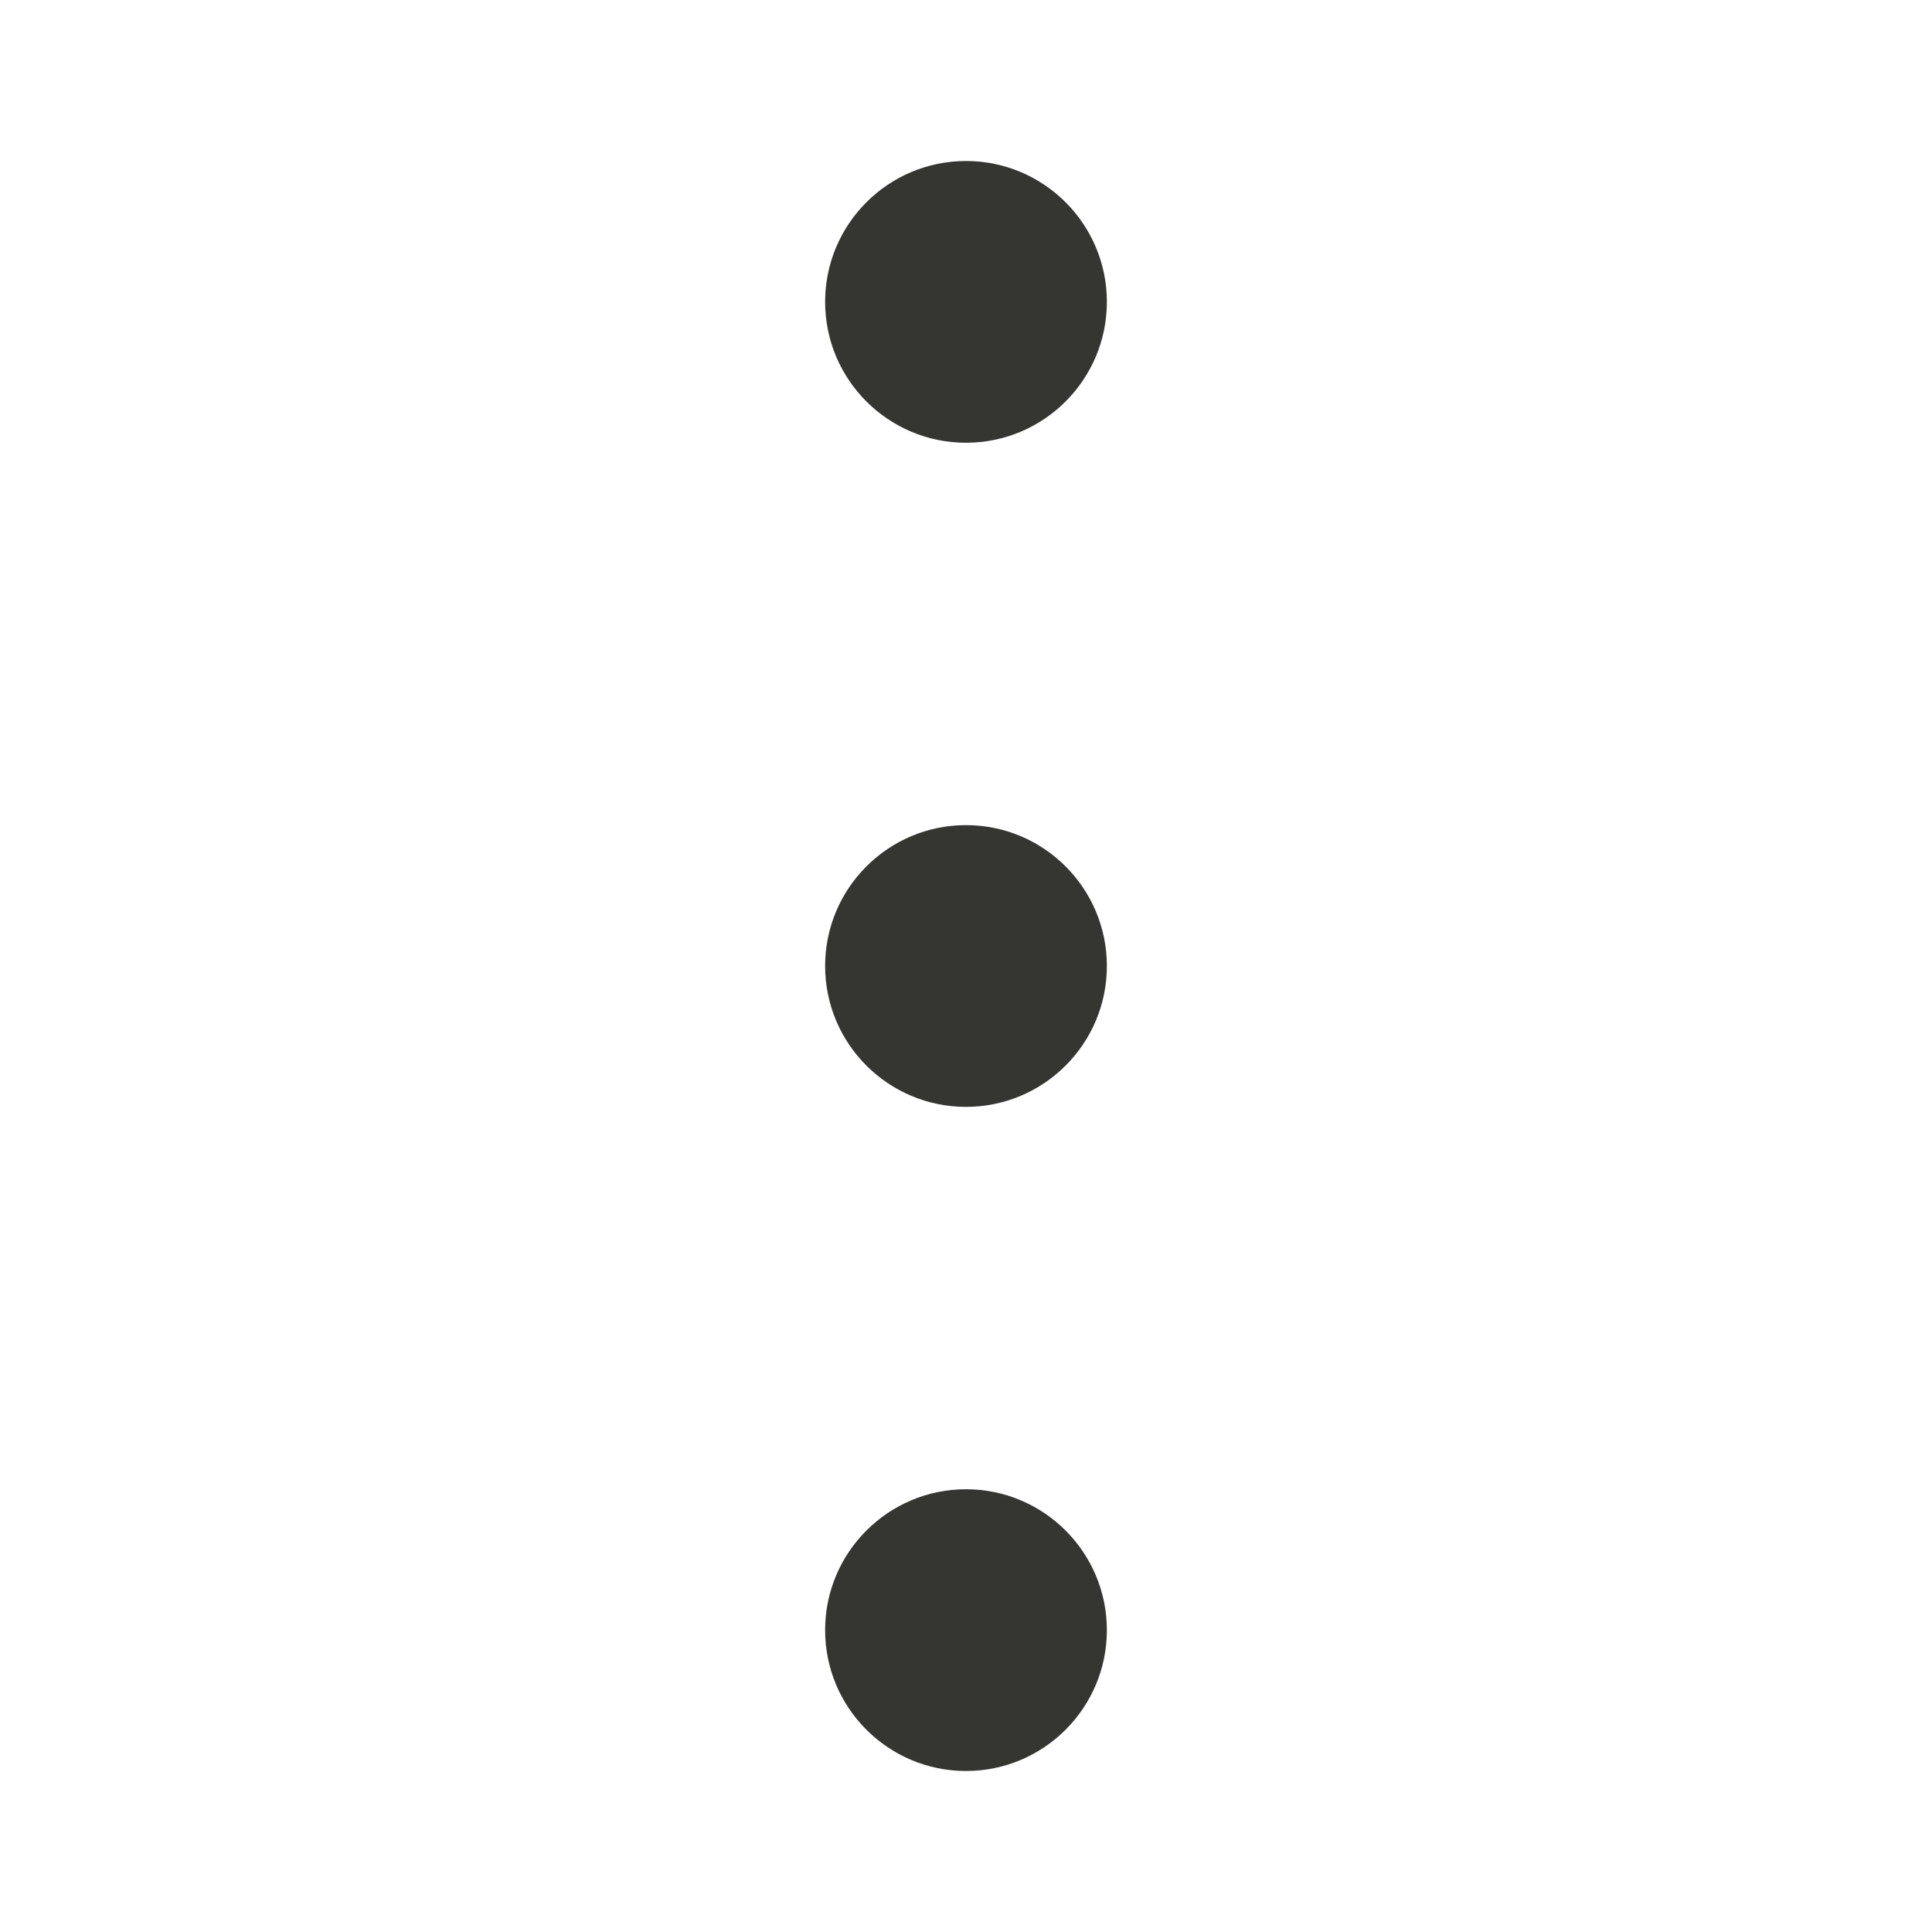 <svg width="24" height="24" viewBox="0 0 24 24" fill="none" xmlns="http://www.w3.org/2000/svg">
<path d="M12 2C11.034 2 10.25 2.784 10.25 3.75C10.25 4.716 11.034 5.5 12 5.5C12.966 5.5 13.75 4.716 13.75 3.75C13.75 2.784 12.966 2 12 2Z" fill="#353531"/>
<path d="M12 10.25C11.034 10.25 10.25 11.034 10.25 12C10.25 12.966 11.034 13.75 12 13.75C12.966 13.75 13.75 12.966 13.75 12C13.75 11.034 12.966 10.25 12 10.25Z" fill="#353531"/>
<path d="M12 18.5C11.034 18.5 10.25 19.284 10.25 20.25C10.25 21.216 11.034 22 12 22C12.966 22 13.75 21.216 13.75 20.25C13.75 19.284 12.966 18.5 12 18.5Z" fill="#353531"/>
</svg>
